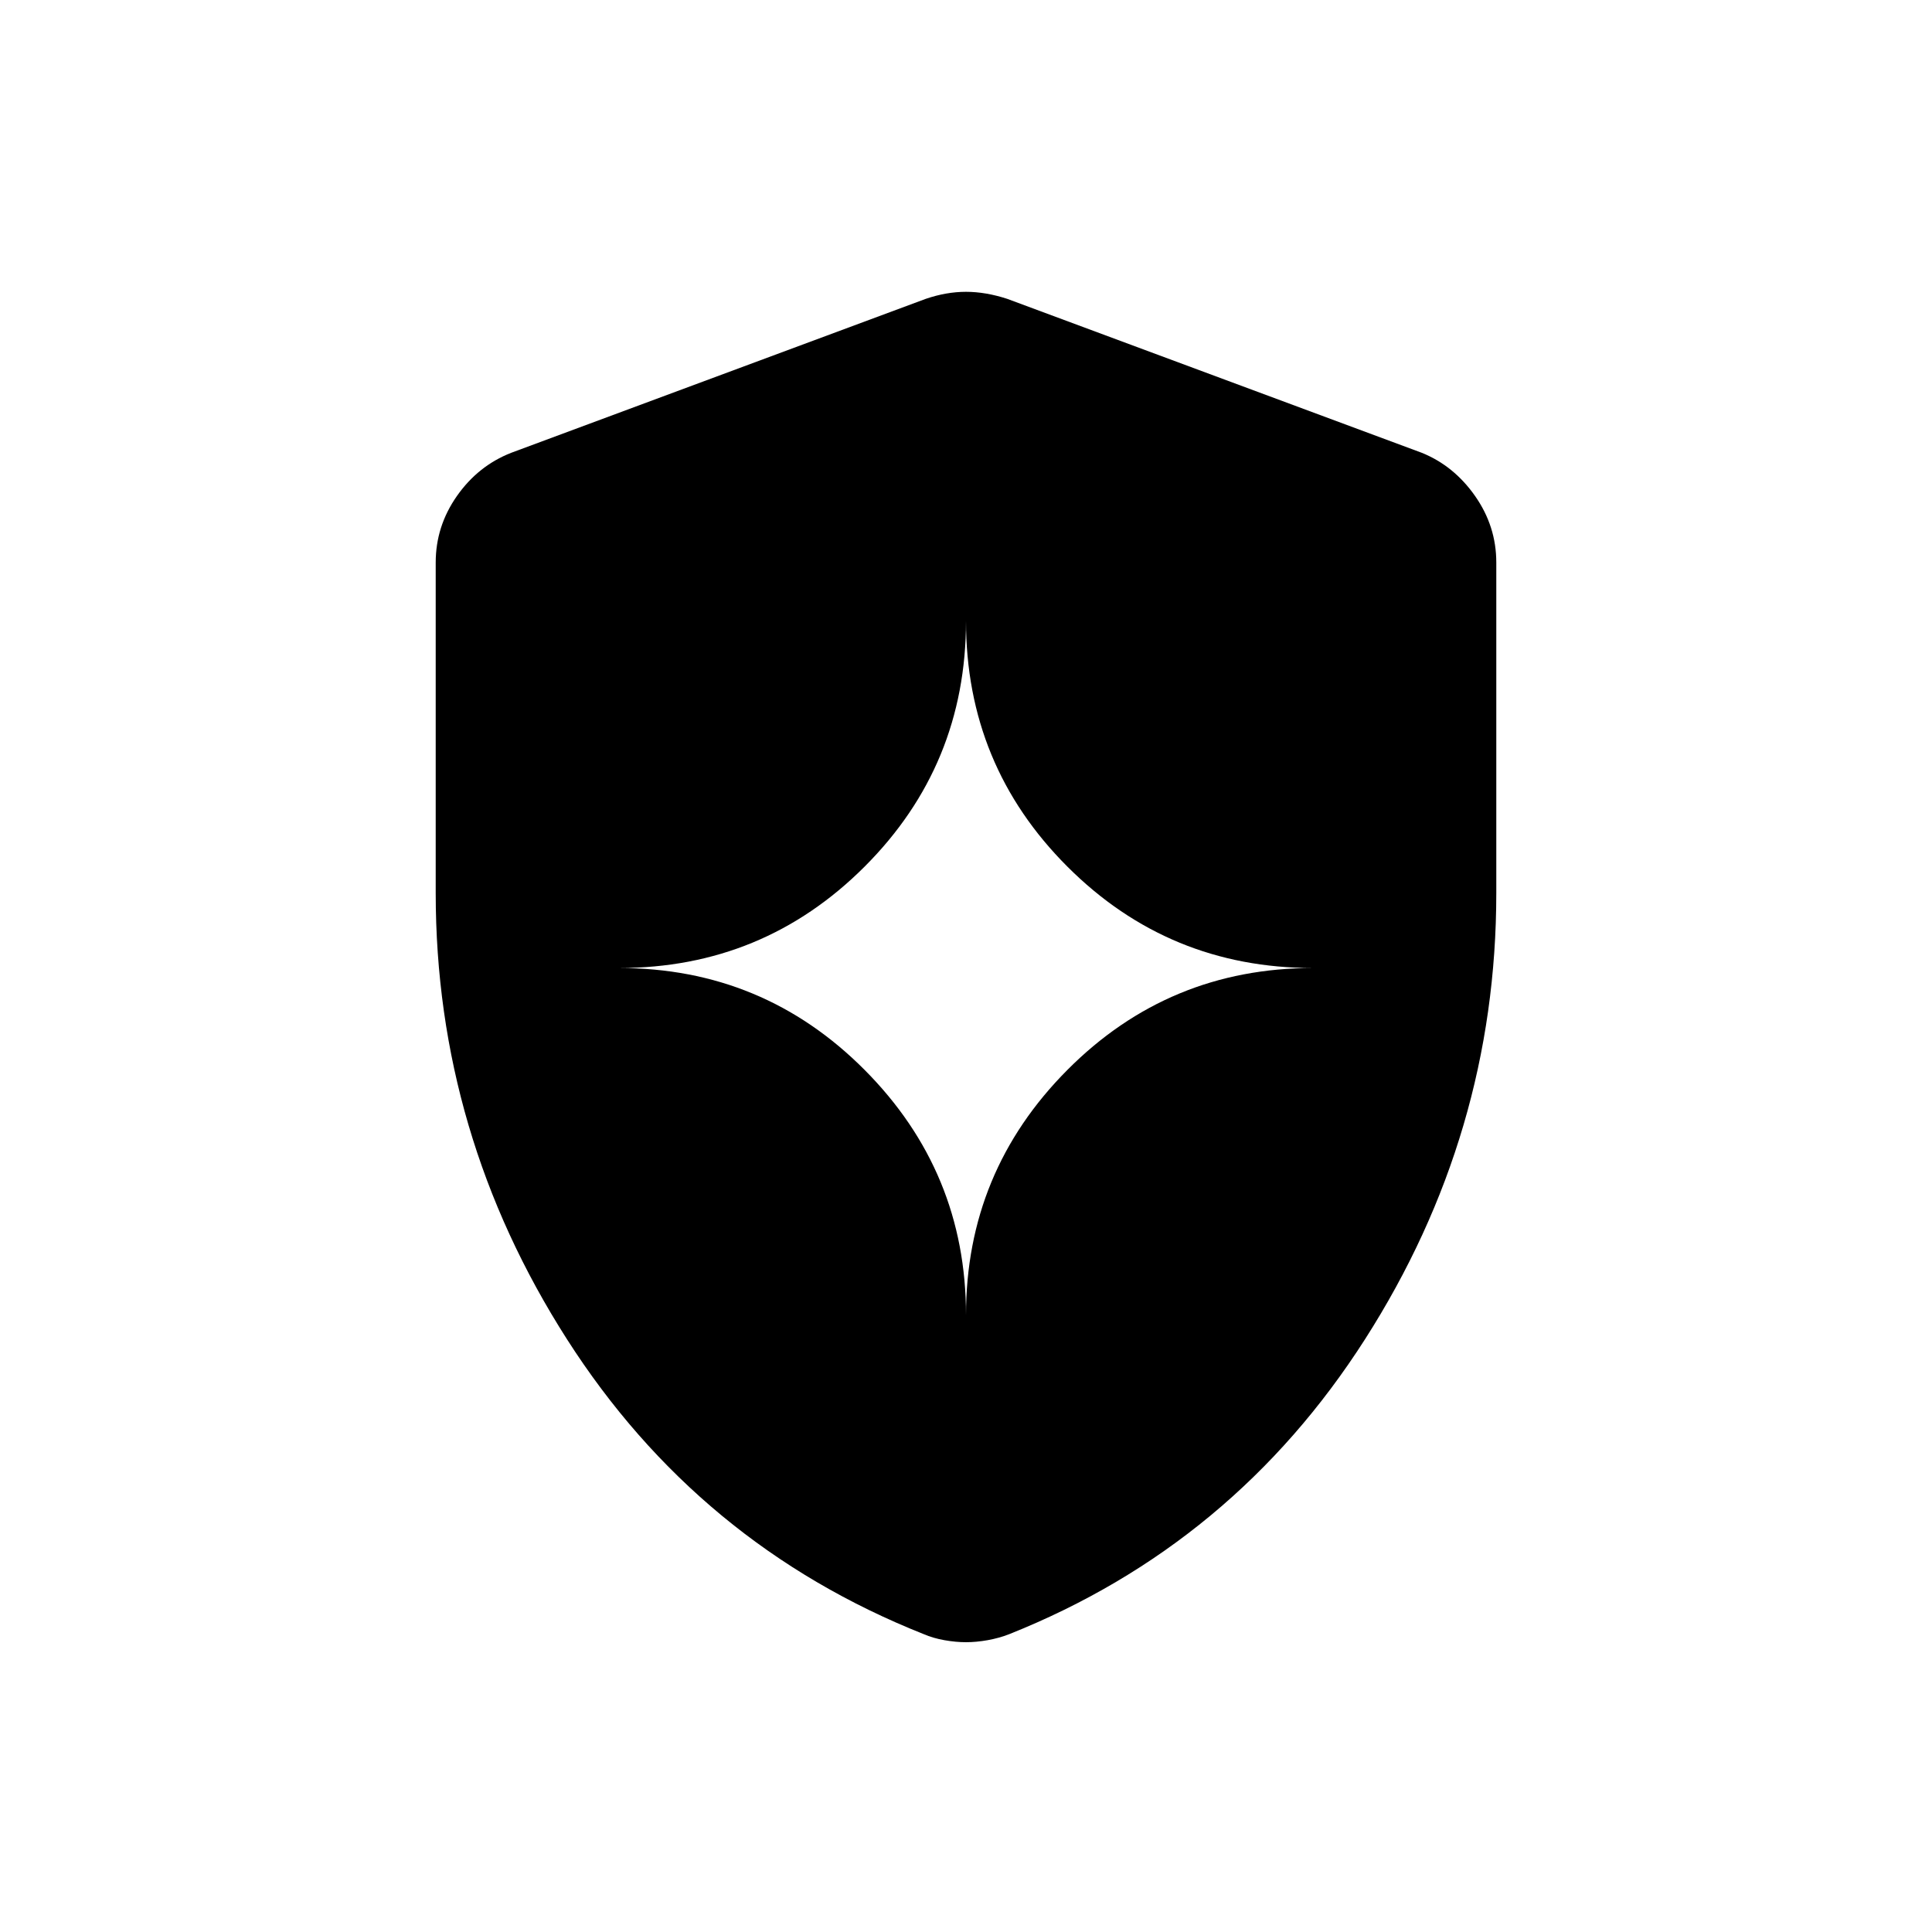 <svg xmlns="http://www.w3.org/2000/svg" height="24" viewBox="0 -960 960 960" width="24"><path d="M480-306.5q0-71.24 50.38-121.87Q580.76-479 652.5-479q-71.74 0-122.12-50.38Q480-579.76 480-651.5q0 71.74-50.38 122.12Q379.24-479 307.5-479q71.74 0 122.12 50.63Q480-377.74 480-306.5Zm0 162.5q-5.08 0-10.72-1-5.64-1-10.28-3-112-44.5-177.25-146.5T216.5-516.234V-680.5q0-17.98 10.524-33.014Q237.548-728.547 254-735l206-76.5q10.25-3.5 20-3.5t20.5 3.5l206 76.5q15.952 6.453 26.476 21.486Q743.5-698.48 743.5-680.5v164.266q0 119.734-65.25 221.734Q613-192.5 501.5-148q-5.14 2-10.78 3T480-144Z"/></svg>
